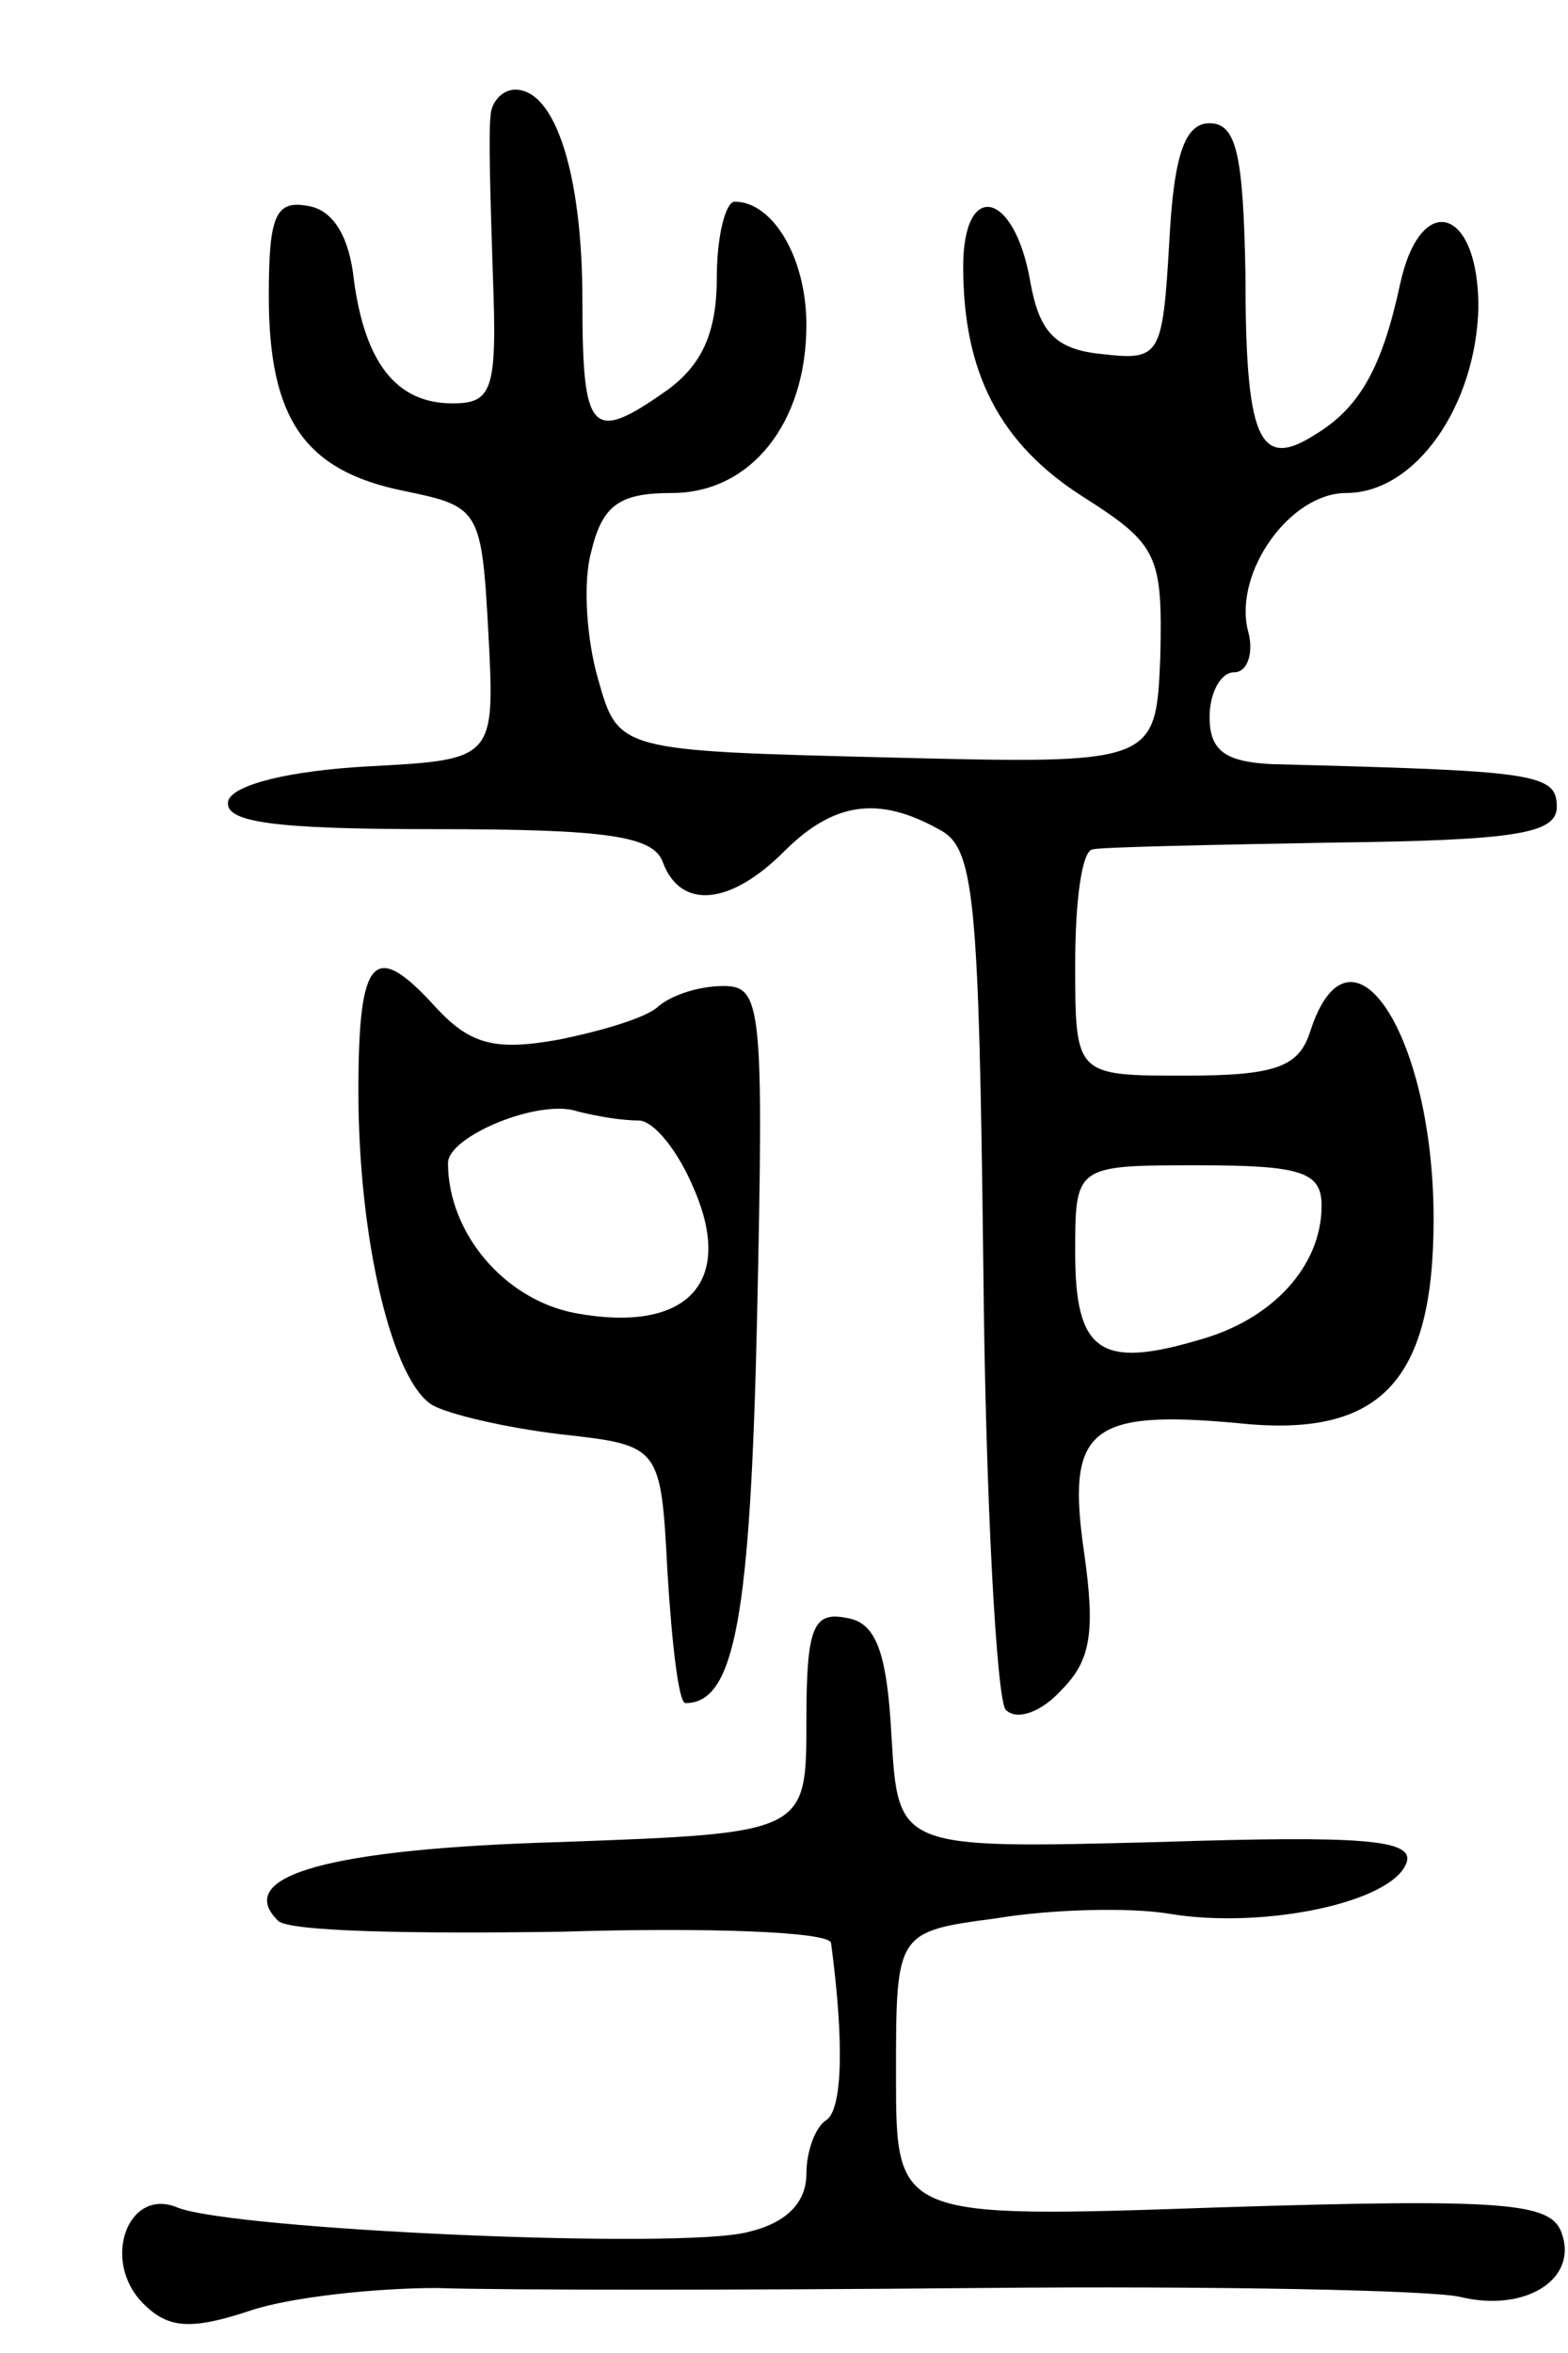 <svg version="1.0" xmlns="http://www.w3.org/2000/svg"
 width="70pt" height="105pt" viewBox="0 0 70 105"
 preserveAspectRatio="xMidYMid meet">
<g transform="translate(0,105) scale(0.1,-0.1)"
fill="#000000" stroke="none">
<path d="M219 998 c-1 -7 0 -39 1 -70 2 -52 0 -58 -18 -58 -25 0 -39 18 -44
55 -2 19 -9 31 -20 33 -15 3 -18 -4 -18 -40 0 -55 16 -78 60 -87 34 -7 35 -8
38 -63 3 -57 3 -57 -54 -60 -35 -2 -59 -8 -62 -15 -3 -10 20 -13 92 -13 77 0
98 -3 102 -15 8 -21 30 -19 54 5 22 22 42 25 69 10 16 -8 18 -28 20 -197 1
-103 6 -192 10 -196 5 -5 16 -1 25 9 13 13 15 26 10 61 -8 55 2 64 68 58 64
-7 88 18 88 91 0 82 -37 139 -55 84 -5 -16 -15 -20 -56 -20 -49 0 -49 0 -49
50 0 28 3 51 8 51 4 1 52 2 107 3 82 1 100 4 100 16 0 15 -10 16 -127 19 -21
1 -28 6 -28 21 0 11 5 20 11 20 6 0 9 9 6 19 -6 26 19 61 44 61 31 0 58 39 59
83 0 45 -26 52 -35 10 -8 -37 -18 -55 -38 -67 -25 -16 -31 -2 -31 72 -1 53 -4
67 -16 67 -11 0 -16 -14 -18 -53 -3 -51 -4 -53 -30 -50 -21 2 -28 10 -32 32
-7 41 -30 46 -30 7 0 -47 16 -79 54 -103 33 -21 35 -26 34 -71 -2 -48 -2 -48
-122 -45 -120 3 -120 3 -129 35 -5 17 -7 43 -3 57 5 21 13 26 36 26 35 0 60
31 60 75 0 30 -15 55 -32 55 -4 0 -8 -15 -8 -34 0 -25 -7 -39 -22 -50 -34 -24
-38 -20 -38 40 0 56 -12 94 -30 94 -6 0 -11 -6 -11 -12z m371 -486 c0 -27 -22
-51 -55 -60 -44 -13 -55 -5 -55 39 0 39 0 39 55 39 46 0 55 -3 55 -18z"/>
<path d="M160 563 c0 -66 15 -129 33 -140 7 -4 32 -10 57 -13 45 -5 45 -5 48
-62 2 -32 5 -58 8 -58 22 0 29 38 32 173 3 138 2 147 -15 147 -11 0 -23 -4
-29 -9 -5 -5 -25 -11 -45 -15 -28 -5 -39 -2 -54 14 -28 31 -35 24 -35 -37z
m125 -13 c7 0 18 -14 25 -31 18 -42 -4 -64 -53 -55 -32 6 -57 36 -57 67 0 12
41 29 58 23 8 -2 19 -4 27 -4z"/>
<path d="M360 282 c0 -50 0 -50 -110 -54 -103 -3 -146 -15 -126 -35 4 -5 61
-6 127 -5 65 2 119 0 120 -5 6 -45 5 -74 -2 -79 -5 -3 -9 -14 -9 -24 0 -13 -9
-22 -26 -26 -30 -8 -231 1 -255 11 -22 9 -34 -24 -15 -43 11 -11 21 -12 48 -3
18 6 56 10 83 10 28 -1 137 -1 242 0 106 1 203 -1 215 -4 29 -7 53 8 45 29 -5
13 -25 15 -152 11 -145 -5 -145 -5 -145 59 0 64 0 64 45 70 24 4 59 5 77 2 42
-7 100 5 106 23 3 10 -19 12 -111 9 -116 -3 -116 -3 -119 47 -2 38 -7 51 -20
53 -15 3 -18 -4 -18 -46z"/>
</g>
</svg>
